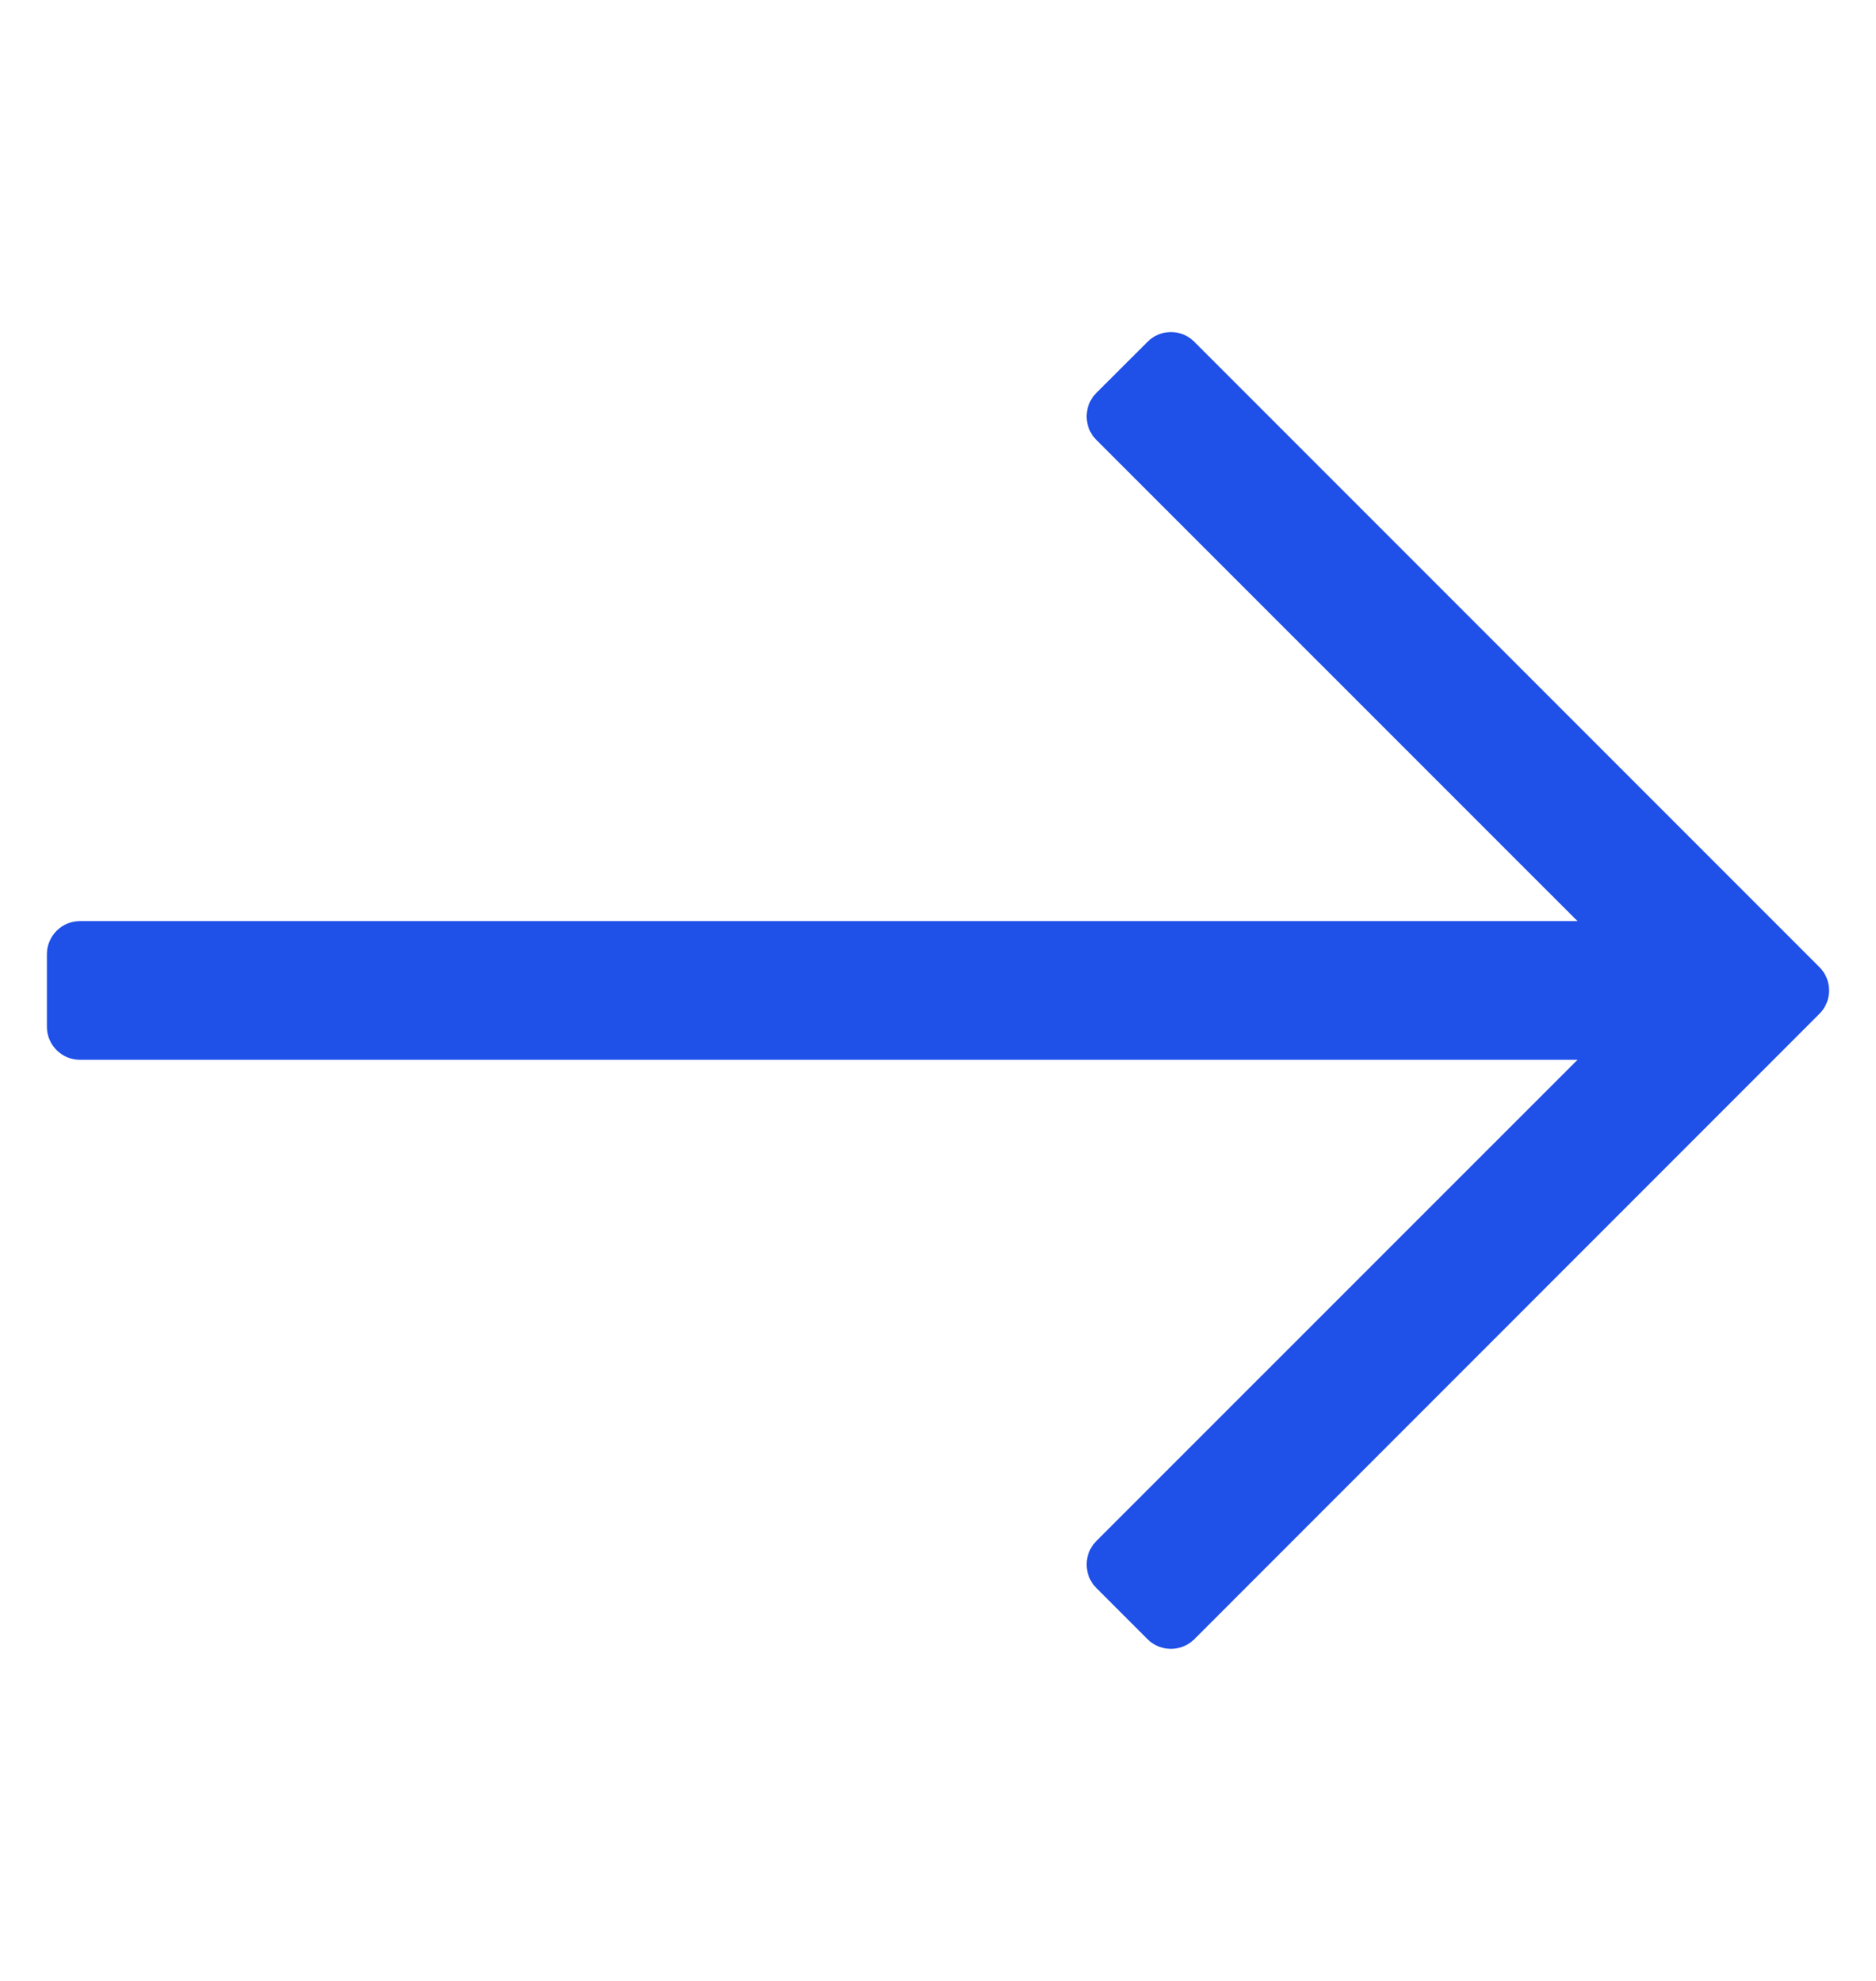 <svg width="18" height="19" viewBox="0 0 18 19" fill="none" xmlns="http://www.w3.org/2000/svg">
<path d="M11.011 3.278L10.518 3.77C10.459 3.83 10.426 3.91 10.426 3.994C10.426 4.078 10.459 4.159 10.518 4.218L15.136 8.835H0.767C0.683 8.835 0.602 8.868 0.543 8.928C0.484 8.987 0.45 9.068 0.45 9.152V9.848C0.45 10.023 0.592 10.165 0.767 10.165H15.136L10.518 14.782C10.459 14.842 10.426 14.922 10.426 15.006C10.426 15.09 10.459 15.171 10.518 15.23L11.011 15.723C11.07 15.782 11.151 15.815 11.235 15.815C11.319 15.815 11.399 15.782 11.459 15.723L17.457 9.724C17.517 9.665 17.55 9.584 17.55 9.5C17.55 9.416 17.517 9.336 17.457 9.276L11.459 3.278C11.399 3.218 11.319 3.185 11.235 3.185C11.151 3.185 11.07 3.218 11.011 3.278Z" fill="#1F50E8"/>
</svg>
